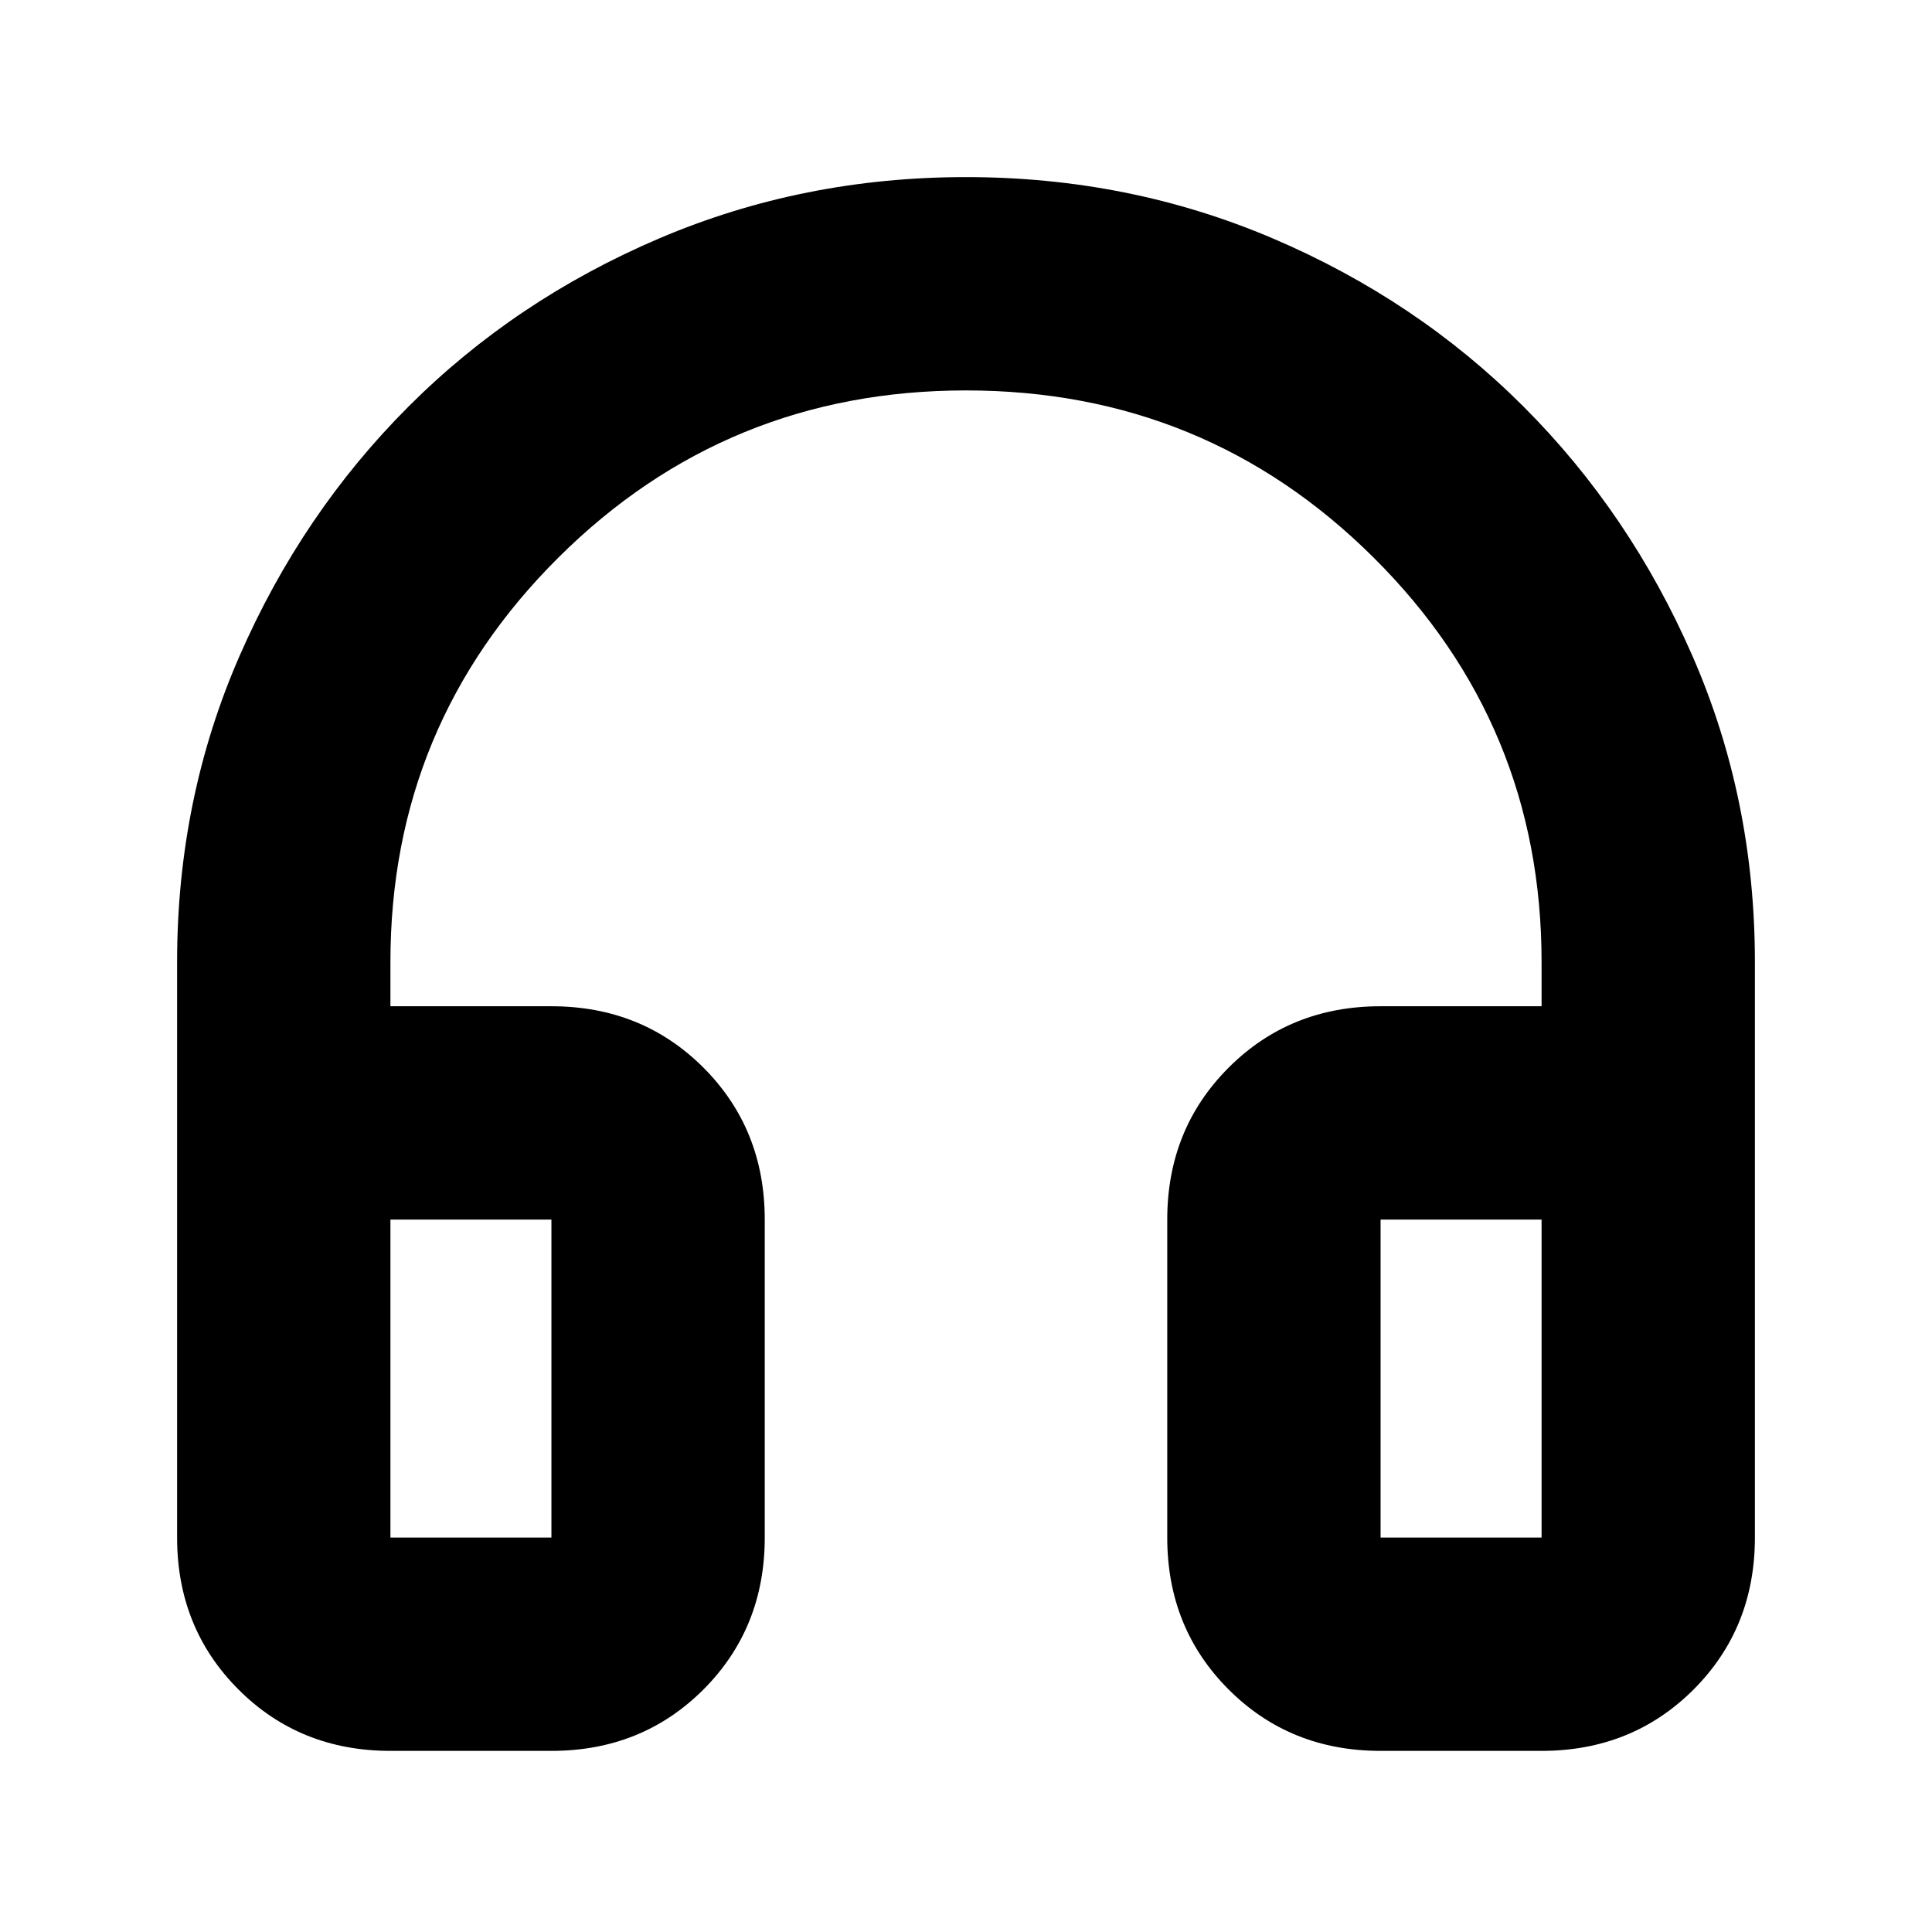 <svg xmlns="http://www.w3.org/2000/svg" height="24" width="24"><path d="M4.85 21.75q-1.125 0-1.887-.762Q2.2 20.225 2.2 19.1v-7.15q0-2.025.775-3.8t2.1-3.1Q6.4 3.725 8.188 2.962 9.975 2.2 12 2.2t3.812.762q1.788.763 3.113 2.088 1.325 1.325 2.1 3.1.775 1.775.775 3.8v7.15q0 1.125-.762 1.888-.763.762-1.888.762h-2q-1.125 0-1.887-.762-.763-.763-.763-1.888v-3.95q0-1.125.763-1.888.762-.762 1.887-.762h2v-.55q0-2.95-2.088-5.025Q14.975 4.85 12 4.85T6.938 6.925Q4.85 9 4.85 11.95v.55h2q1.125 0 1.888.762.762.763.762 1.888v3.95q0 1.125-.762 1.888-.763.762-1.888.762Zm0-2.65h2v-3.95h-2v3.95Zm12.3 0h2v-3.95h-2v3.95Zm-12.3 0h2Zm12.3 0h2Z"/></svg>